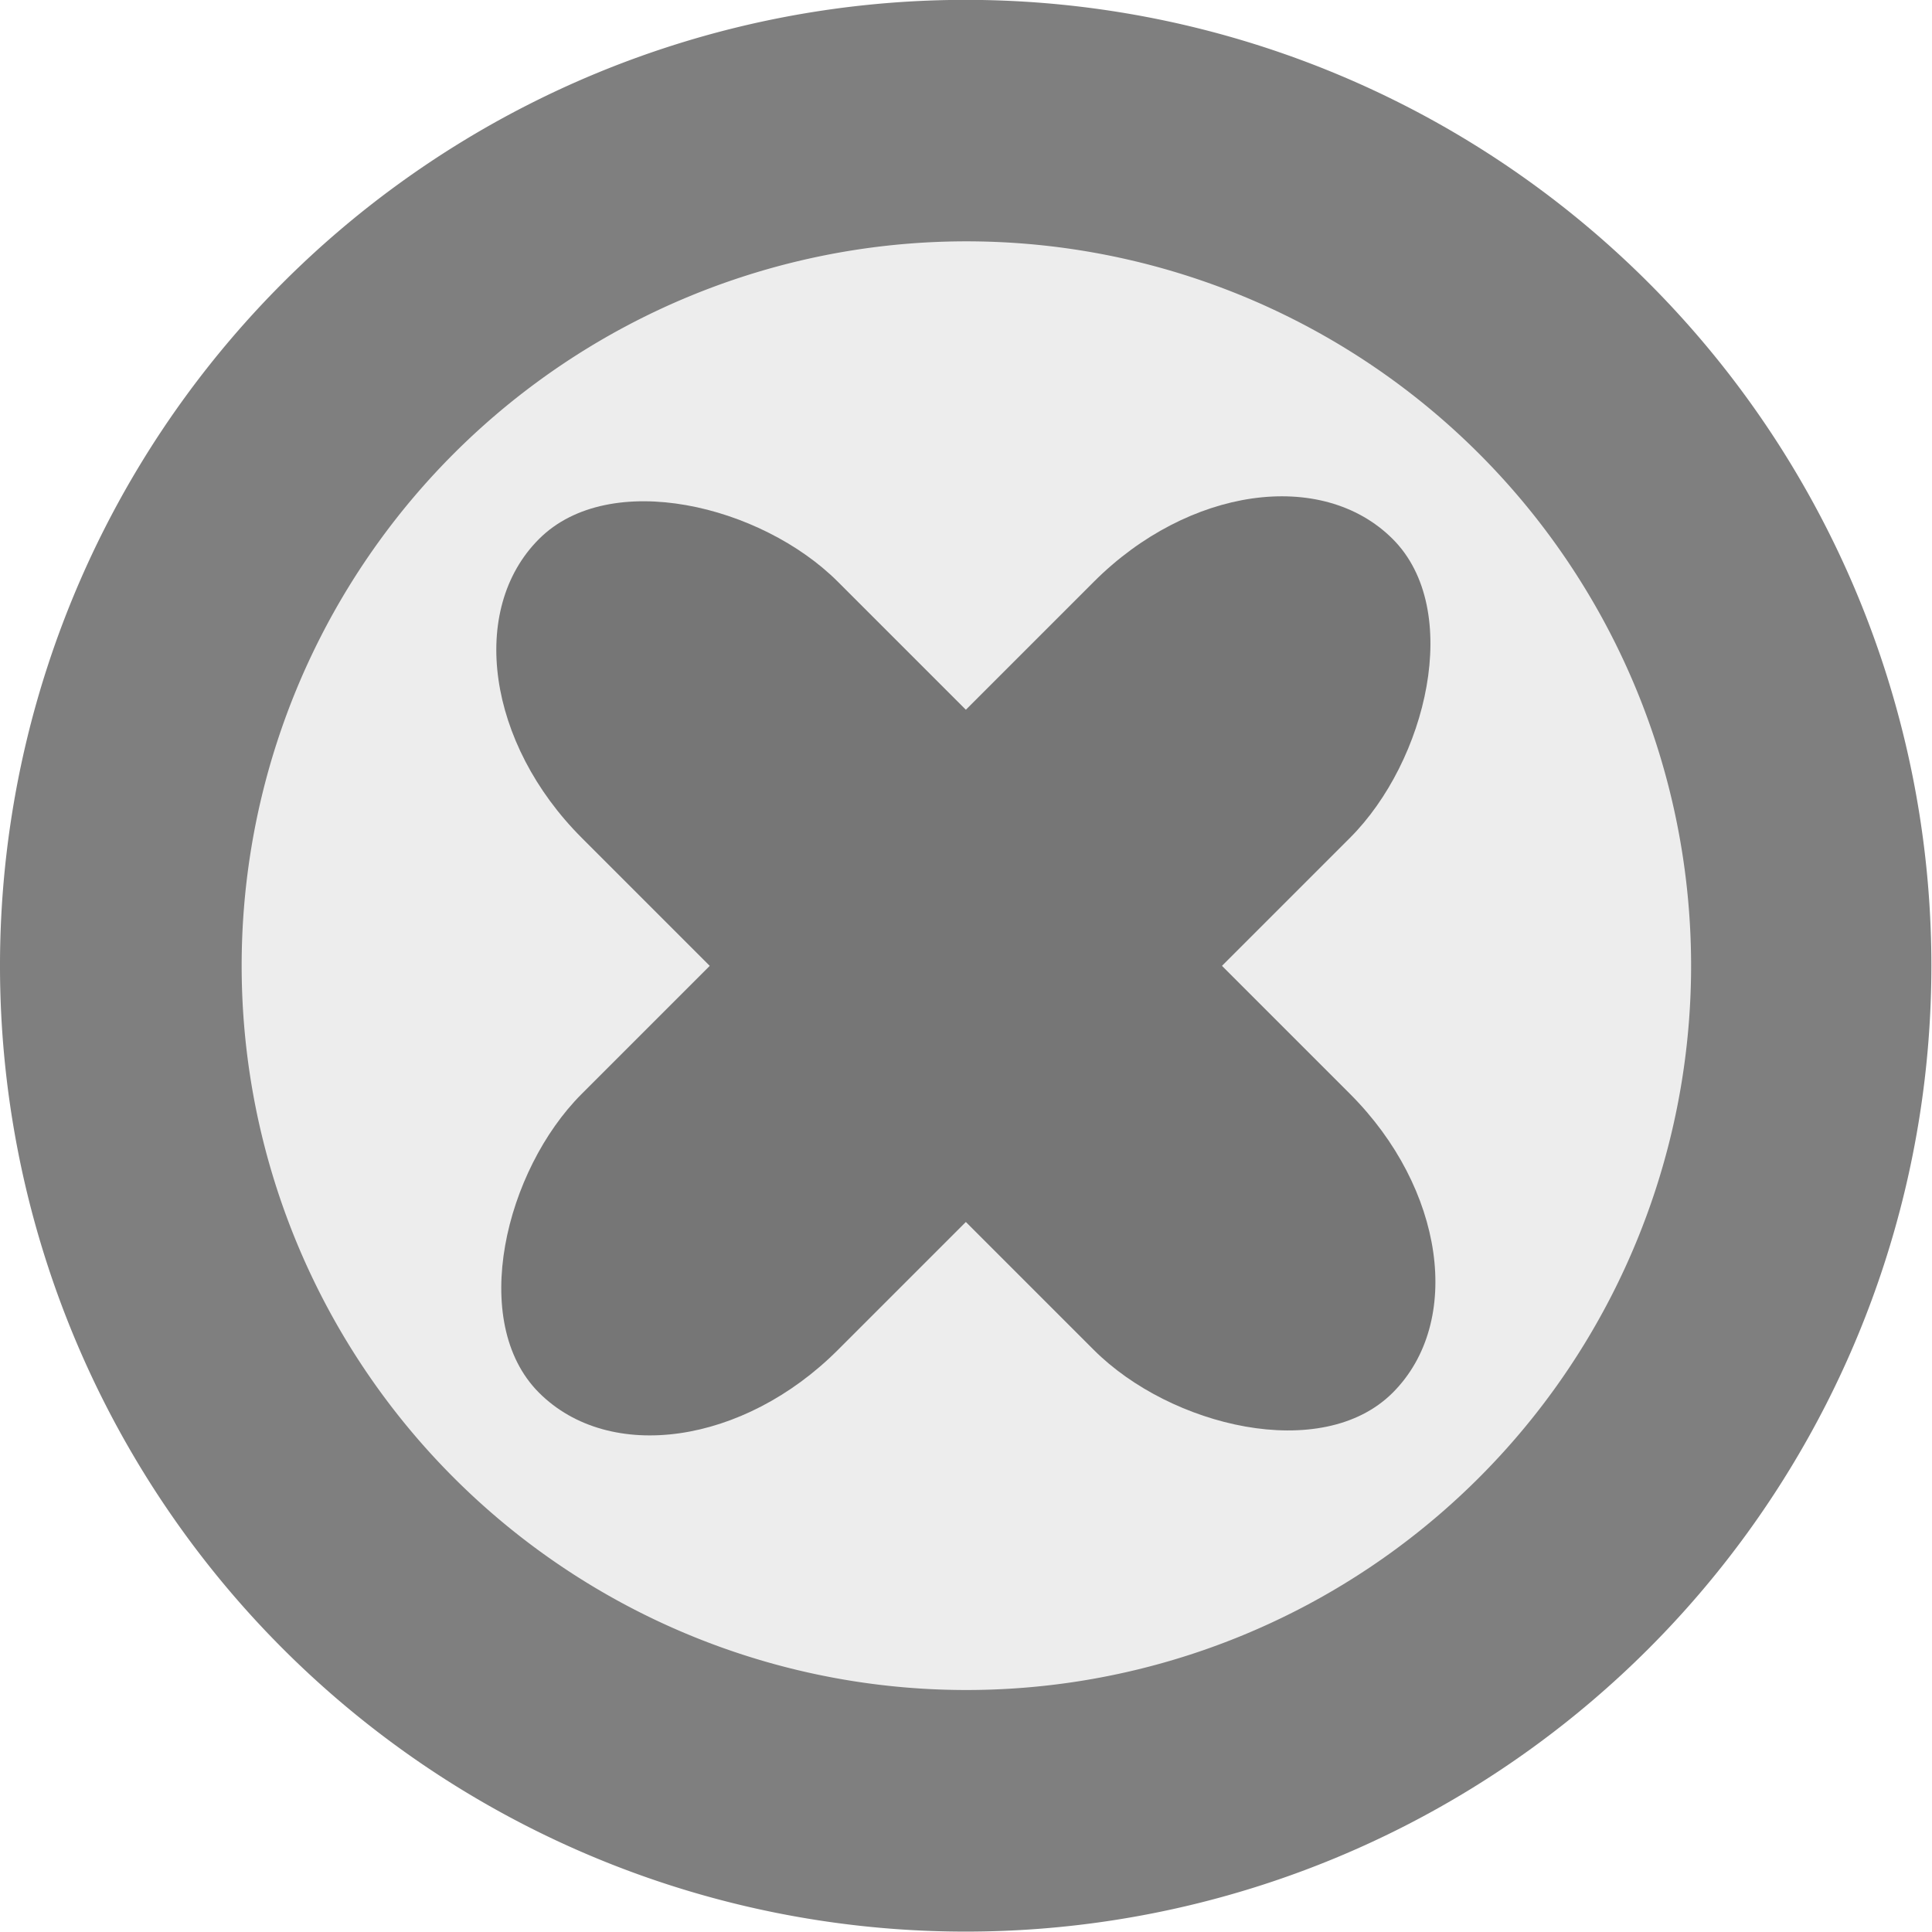 <?xml version="1.0" encoding="UTF-8" standalone="no"?>
<!-- Created with Inkscape (http://www.inkscape.org/) -->
<svg
   xmlns:svg="http://www.w3.org/2000/svg"
   xmlns="http://www.w3.org/2000/svg"
   version="1.0"
   width="128"
   height="128"
   id="croix">
  <defs
     id="defs2246" />
  <g
     style="opacity:0.5;display:inline"
     id="layer1">
    <path
       d="M 91.429 85.333 A 45.376 41.989 0 1 1  0.677,85.333 A 45.376 41.989 0 1 1  91.429 85.333 z"
       transform="matrix(1.41,0,0,1.524,-0.955,-66.065)"
       style="fill:#000000;fill-opacity:1"
       id="path2215" />
    <path
       d="M 98.201 70.603 A 36.402 37.757 0 1 1  25.397,70.603 A 36.402 37.757 0 1 1  98.201 70.603 z"
       transform="matrix(1.319,0,0,1.271,-17.488,-25.758)"
       style="fill:#dcdcdc;fill-opacity:1"
       id="path2217" />
  </g>
  <g
     style="opacity:0.5;display:inline"
     id="layer2">
    <rect
       width="24"
       height="80"
       ry="16"
       x="-102.51"
       y="-40"
       transform="matrix(-0.707,-0.707,0.707,-0.707,0,0)"
       style="fill:#000000;fill-opacity:1"
       id="rect2222" />
    <rect
       width="24"
       height="80"
       ry="16"
       x="-12"
       y="50.51"
       transform="matrix(0.707,-0.707,0.707,0.707,0,0)"
       style="opacity:1;fill:#000000;fill-opacity:1"
       id="rect2230" />
  </g>
</svg>

